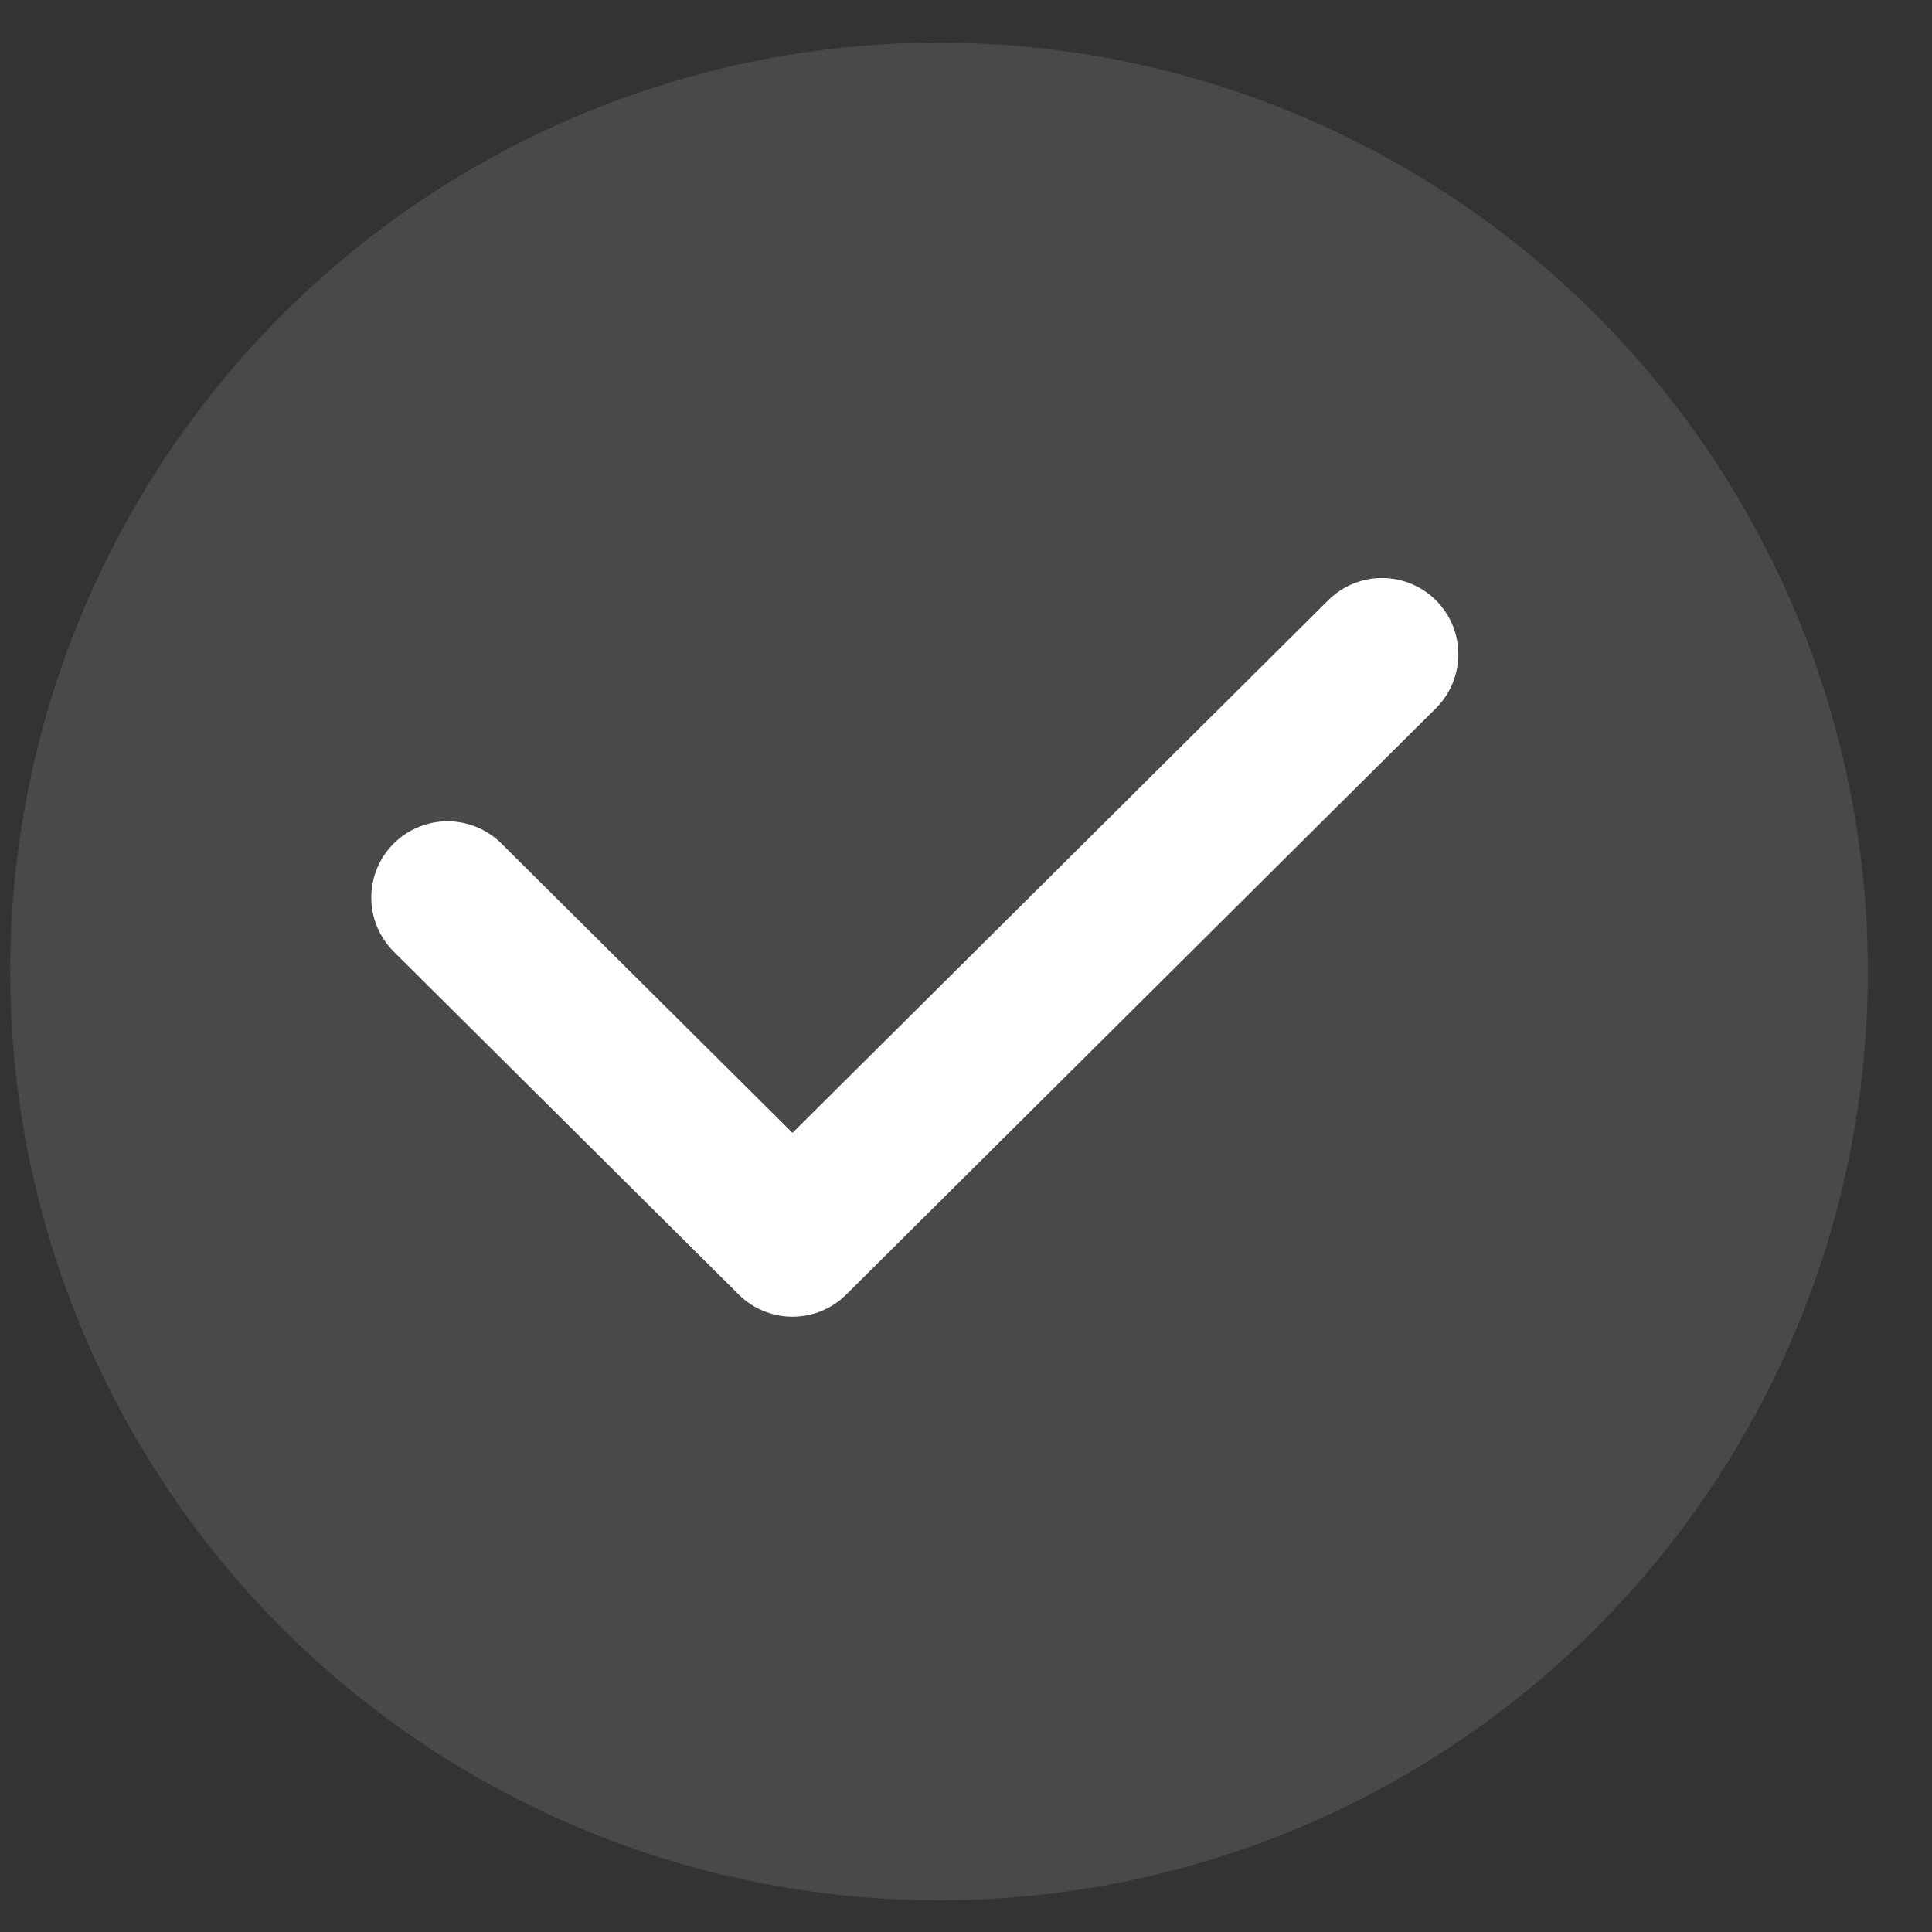 <svg width="26" height="26" viewBox="0 0 26 26" fill="none" xmlns="http://www.w3.org/2000/svg">
<rect x="0" y="0" width="26" height="26" fill="#333333" stroke="none"/>
<circle cx="12.637" cy="13.074" r="12.5" fill="#838383" fill-opacity="0.28"/>
<path d="M6.023 12.079L10.665 16.693L18.599 8.805" stroke="white" stroke-width="2.053" stroke-linecap="round" stroke-linejoin="round"/>
</svg>
